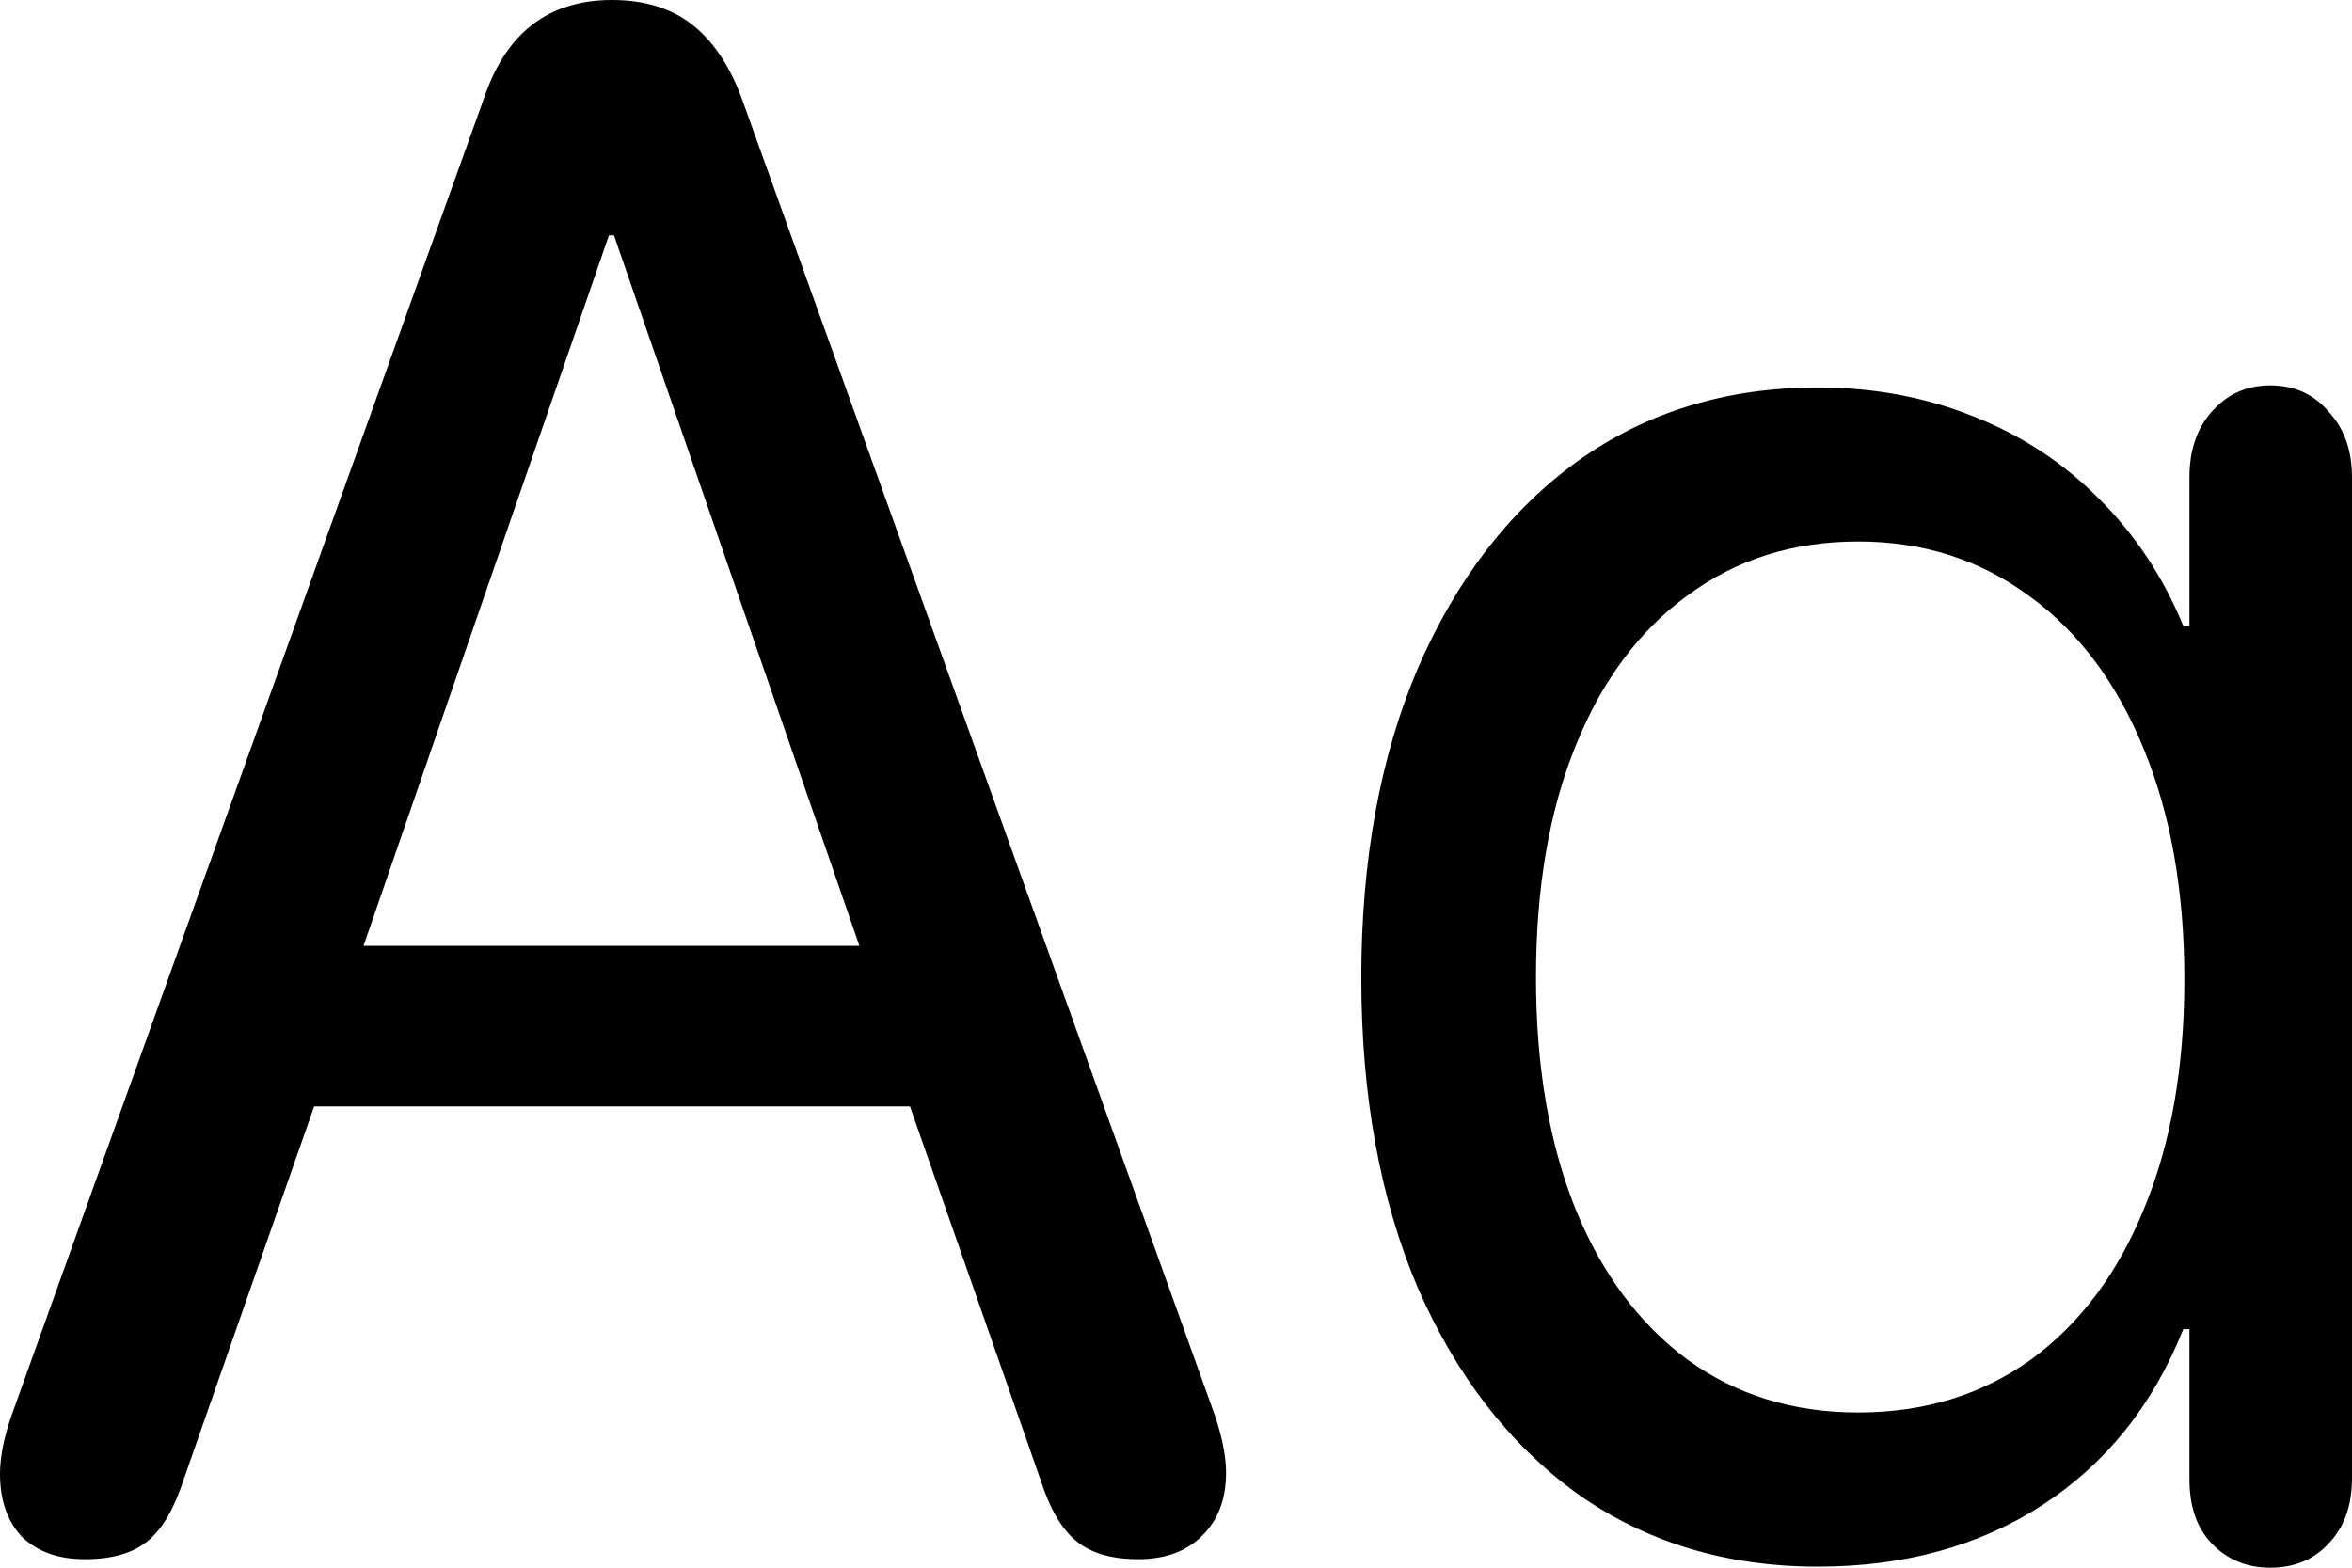 <svg
	color="rgb(0, 0, 0)"
	viewBox="0 0 18 12"
	fill="none"
	xmlns="http://www.w3.org/2000/svg"
>
	<path
		d="M13.912 11.992C14.571 11.992 15.143 11.836 15.627 11.523C16.117 11.205 16.477 10.756 16.709 10.174H16.756V11.321C16.756 11.531 16.812 11.696 16.926 11.814C17.044 11.938 17.194 12 17.374 12C17.559 12 17.709 11.938 17.822 11.814C17.941 11.69 18 11.523 18 11.313V3.653C18 3.448 17.941 3.281 17.822 3.152C17.709 3.017 17.559 2.95 17.374 2.95C17.194 2.95 17.044 3.017 16.926 3.152C16.812 3.281 16.756 3.448 16.756 3.653V4.792H16.709C16.555 4.415 16.338 4.089 16.06 3.814C15.787 3.539 15.465 3.329 15.094 3.184C14.728 3.038 14.334 2.966 13.912 2.966C13.211 2.966 12.598 3.154 12.072 3.531C11.552 3.908 11.145 4.436 10.851 5.115C10.562 5.794 10.418 6.583 10.418 7.483C10.418 8.388 10.562 9.18 10.851 9.859C11.145 10.532 11.552 11.057 12.072 11.434C12.598 11.806 13.211 11.992 13.912 11.992ZM14.221 10.812C13.721 10.812 13.286 10.677 12.915 10.408C12.544 10.133 12.258 9.748 12.057 9.253C11.856 8.752 11.755 8.162 11.755 7.483C11.755 6.799 11.856 6.209 12.057 5.713C12.258 5.212 12.544 4.827 12.915 4.558C13.286 4.283 13.721 4.145 14.221 4.145C14.72 4.145 15.158 4.286 15.535 4.566C15.911 4.84 16.202 5.231 16.408 5.737C16.614 6.238 16.717 6.826 16.717 7.499C16.717 8.172 16.614 8.757 16.408 9.253C16.207 9.748 15.918 10.133 15.542 10.408C15.166 10.677 14.726 10.812 14.221 10.812ZM0.649 11.935C0.855 11.935 1.015 11.89 1.128 11.798C1.242 11.706 1.334 11.547 1.407 11.321L2.404 8.469H6.964L7.961 11.321C8.033 11.547 8.125 11.706 8.239 11.798C8.352 11.89 8.509 11.935 8.71 11.935C8.916 11.935 9.079 11.876 9.197 11.758C9.321 11.639 9.383 11.477 9.383 11.273C9.383 11.149 9.354 11.003 9.298 10.836L5.673 0.743C5.58 0.496 5.454 0.31 5.294 0.186C5.134 0.062 4.931 0 4.684 0C4.204 0 3.88 0.245 3.71 0.735L0.085 10.844C0.028 11.011 0 11.157 0 11.281C0 11.486 0.057 11.647 0.17 11.766C0.289 11.879 0.448 11.935 0.649 11.935ZM2.782 7.24L4.66 1.802H4.699L6.577 7.24H2.782Z"
		fill="currentColor"
	/>
</svg>
